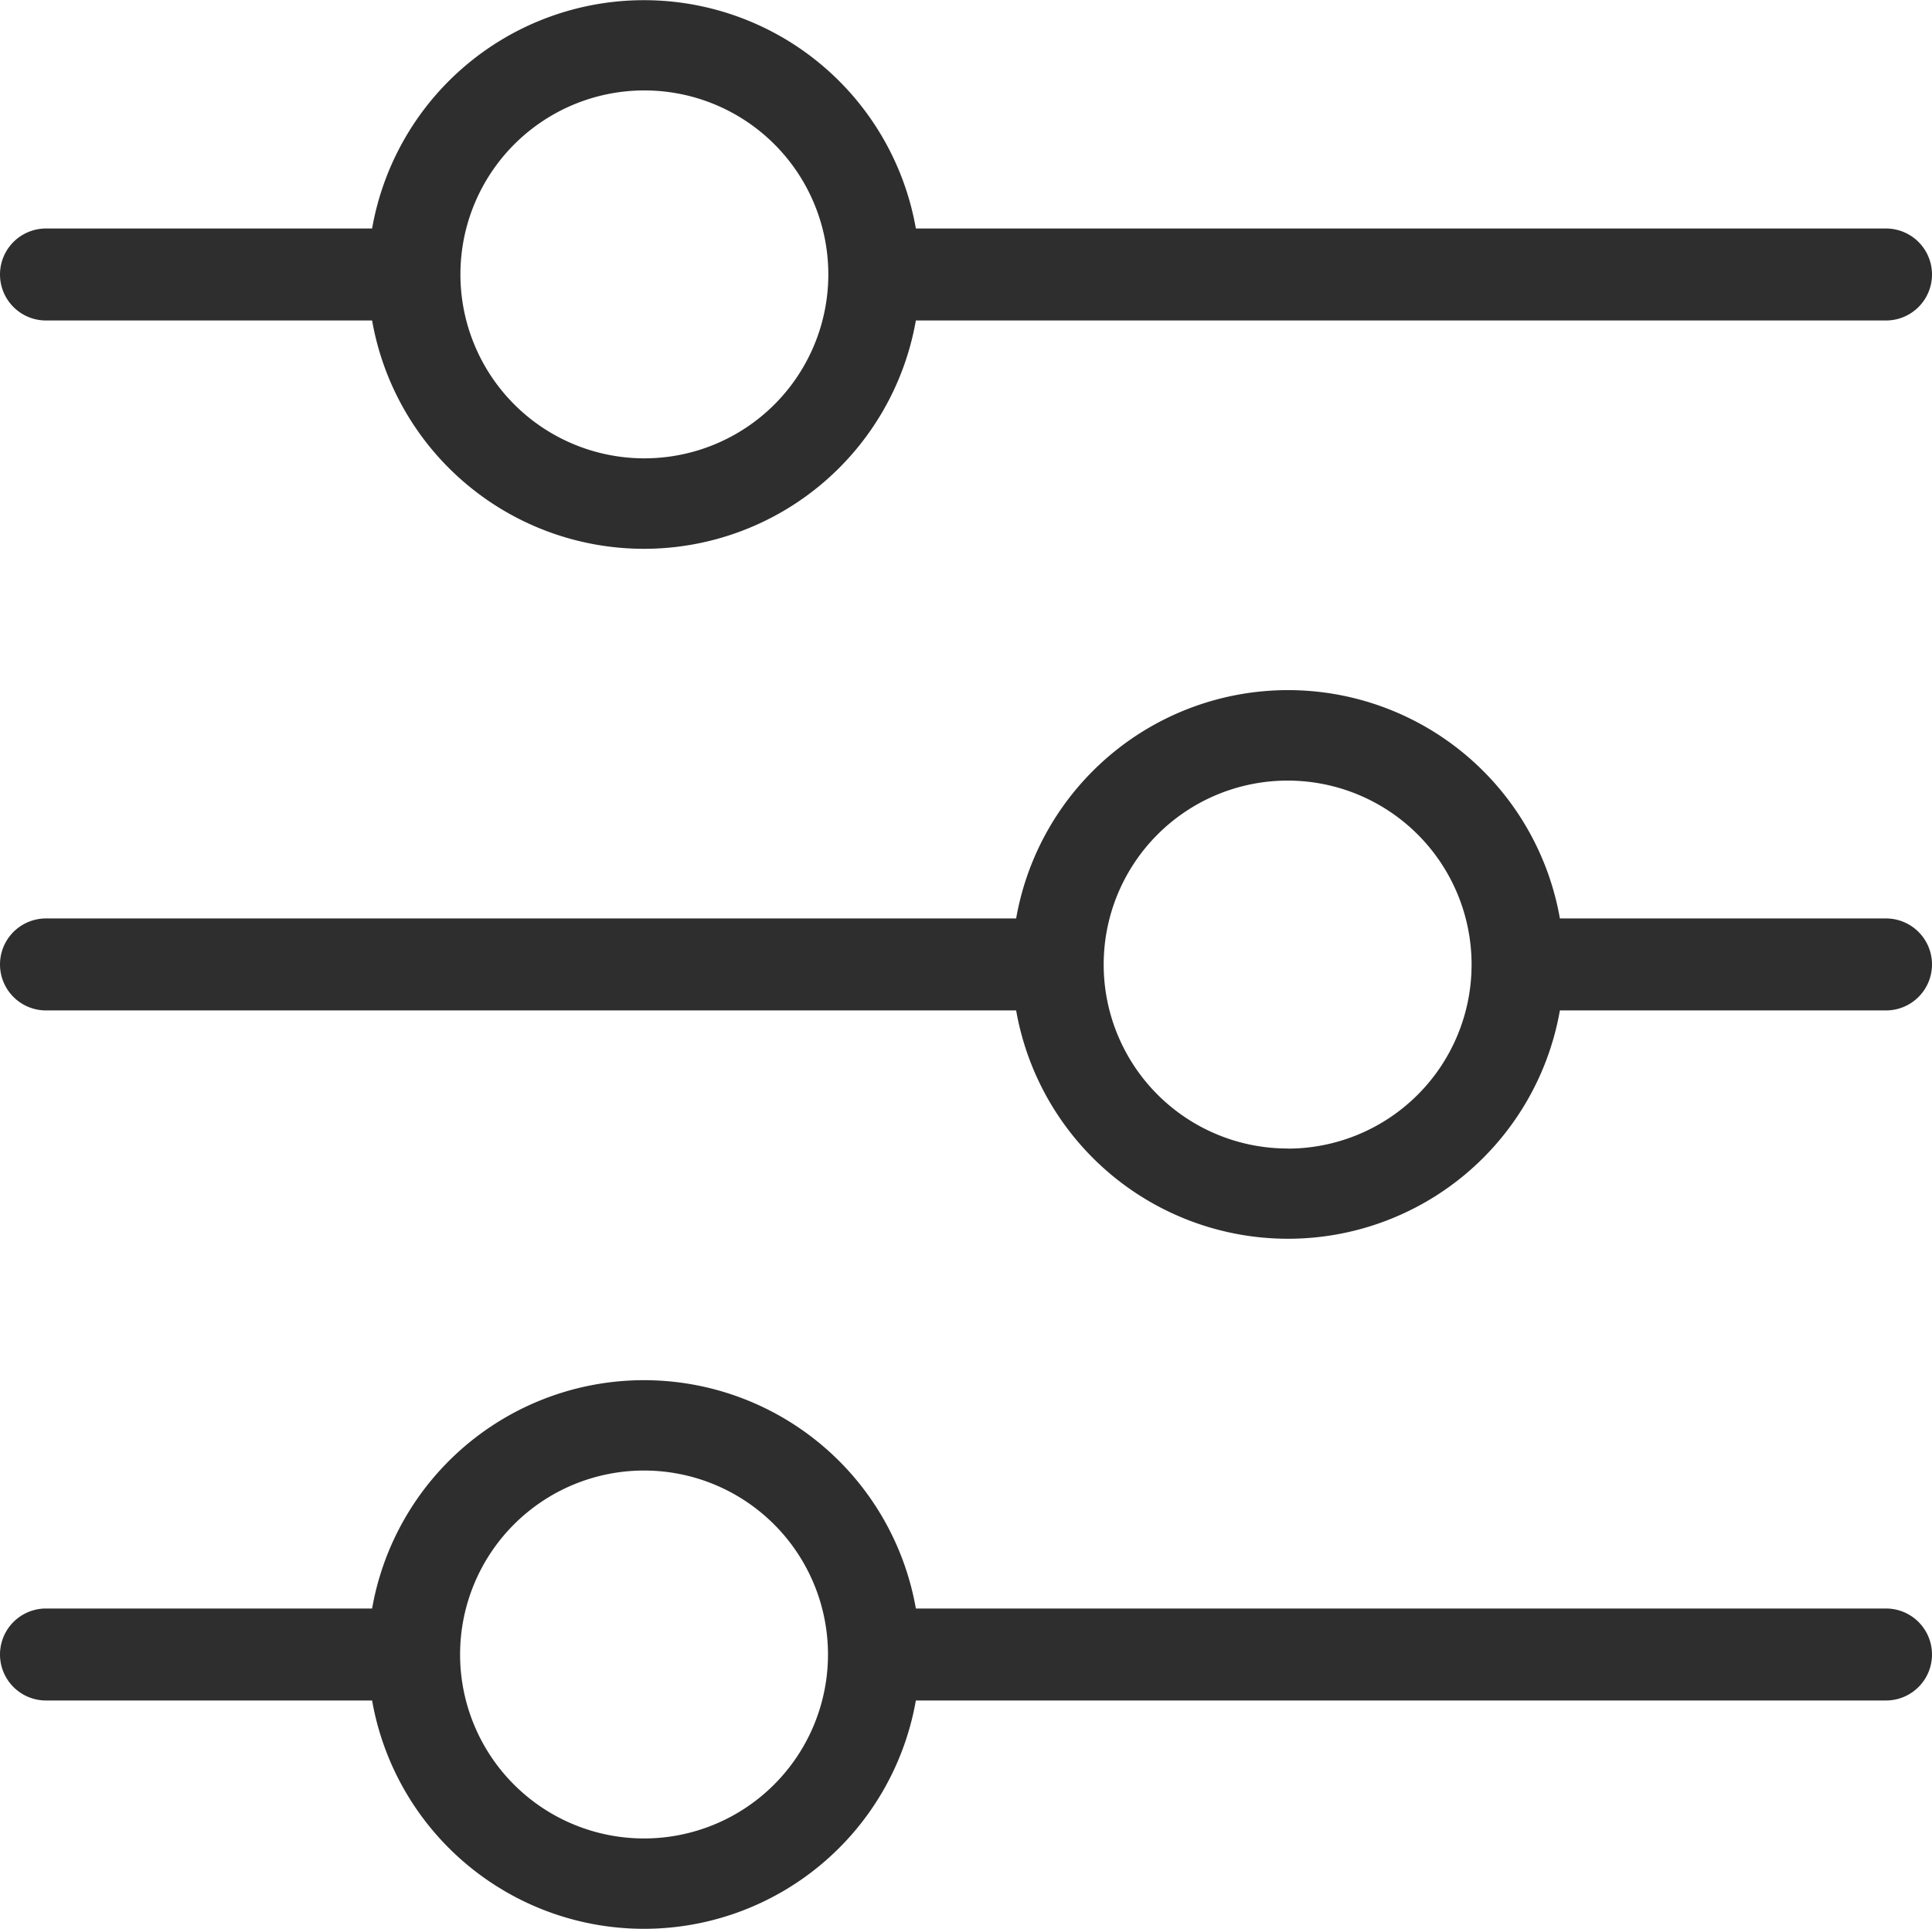 <svg id="loc" xmlns="http://www.w3.org/2000/svg" width="17.435" height="17.406" viewBox="0 0 17.435 17.406">
  <path id="loc-2" data-name="loc" d="M3.415,5.927H6.358a2.491,2.491,0,0,0,4.907,0H20.02a.415.415,0,0,0,0-.83H11.265a2.491,2.491,0,0,0-4.907,0H3.415a.415.415,0,1,0,0,.83Zm5.4-2.076a1.66,1.66,0,1,1-1.66,1.66A1.66,1.66,0,0,1,8.812,3.851ZM20.02,11.323H17.077a2.491,2.491,0,0,0-4.907,0H3.415a.415.415,0,1,0,0,.83H12.17a2.491,2.491,0,0,0,4.907,0H20.02a.415.415,0,0,0,0-.83Zm-5.4,2.076a1.66,1.66,0,1,1,1.66-1.66A1.66,1.66,0,0,1,14.623,13.4Zm5.4,4.151H11.265a2.491,2.491,0,0,0-4.907,0H3.415a.415.415,0,1,0,0,.83H6.358a2.491,2.491,0,0,0,4.907,0H20.02a.415.415,0,0,0,0-.83ZM8.812,19.625a1.66,1.66,0,1,1,1.66-1.66A1.66,1.66,0,0,1,8.812,19.625Z" transform="translate(-3 -3.035)" fill="#2e2e2e"/>
</svg>
